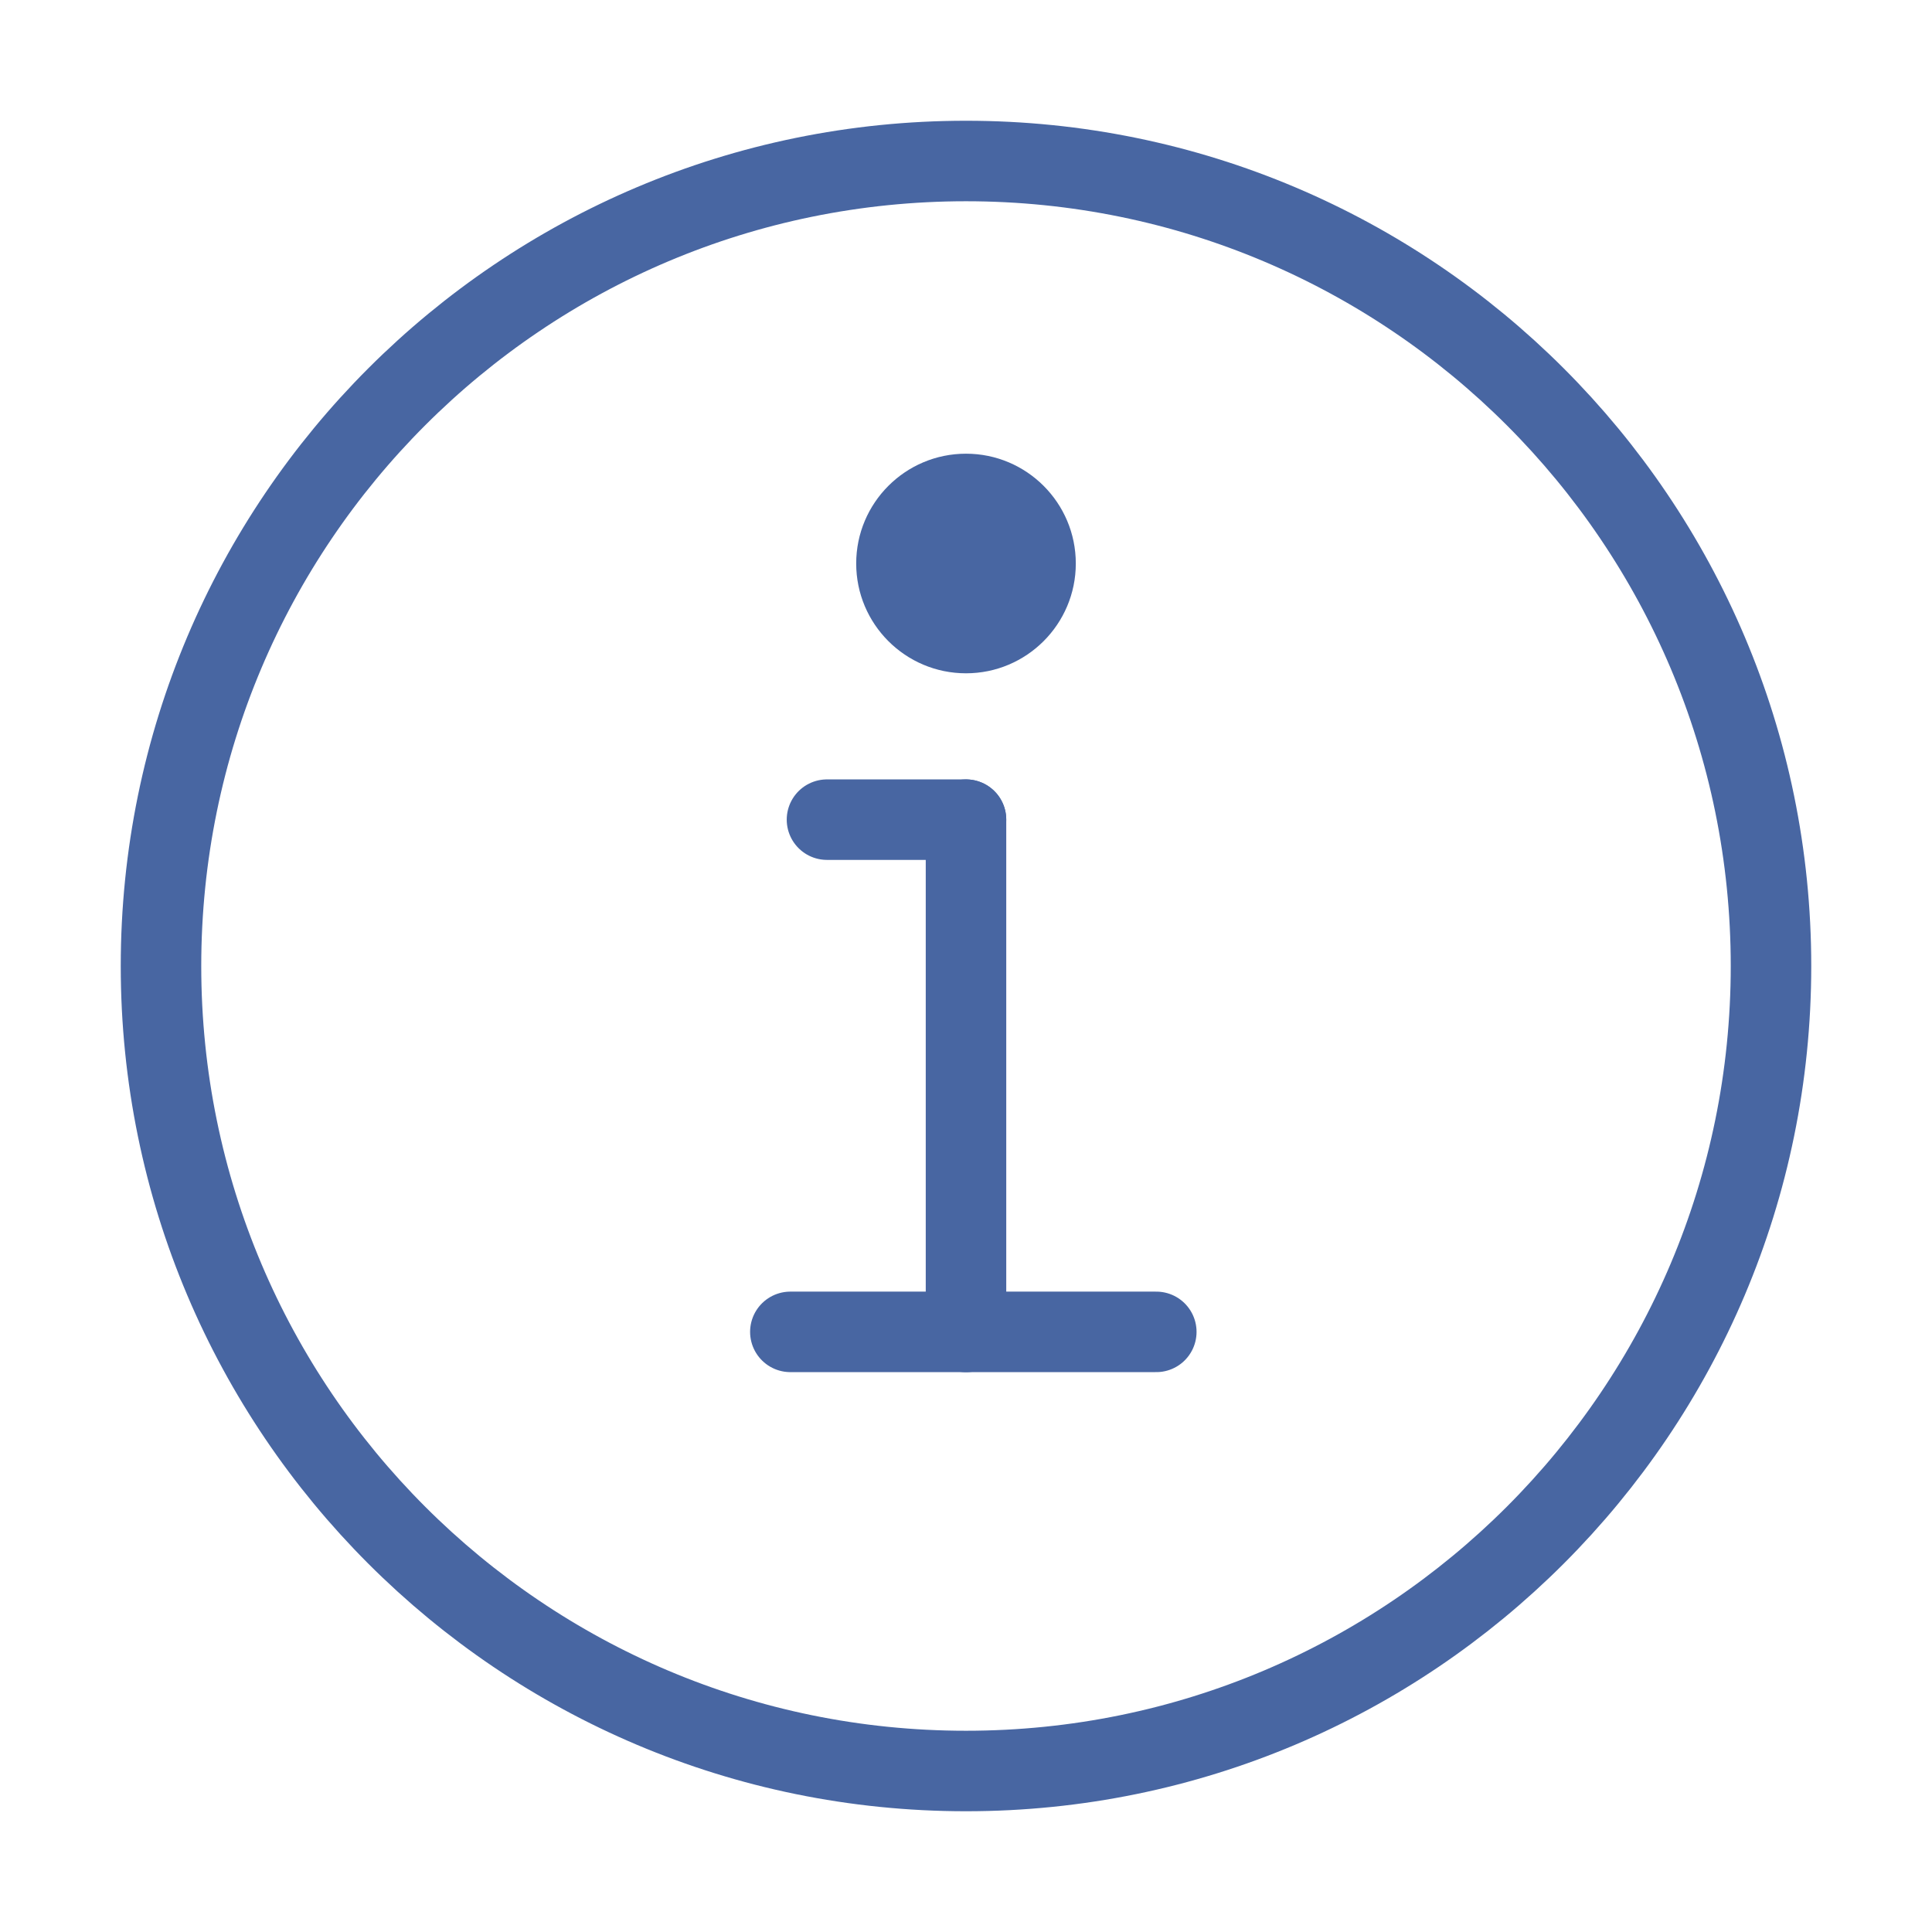 <svg width="24" height="24" viewBox="0 0 24 24" fill="none" xmlns="http://www.w3.org/2000/svg">
<path d="M14.364 16.545H9.818" stroke="#4866A2" stroke-miterlimit="10" stroke-linecap="round" stroke-linejoin="round"/>
<path d="M12 22C17.523 22 22 17.523 22 12C22 6.477 17.523 2 12 2C6.477 2 2 6.477 2 12C2 17.523 6.477 22 12 22Z" stroke="#4866A2" stroke-miterlimit="10"/>
<path d="M12 8.364C12.753 8.364 13.364 7.753 13.364 7C13.364 6.247 12.753 5.636 12 5.636C11.247 5.636 10.636 6.247 10.636 7C10.636 7.753 11.247 8.364 12 8.364Z" fill="#4866A2"/>
<path d="M12 10.182V16.546" stroke="#4866A2" stroke-miterlimit="10" stroke-linecap="round" stroke-linejoin="round"/>
<path d="M12 10.182H10.273" stroke="#4866A2" stroke-miterlimit="10" stroke-linecap="round" stroke-linejoin="round"/>
</svg>
